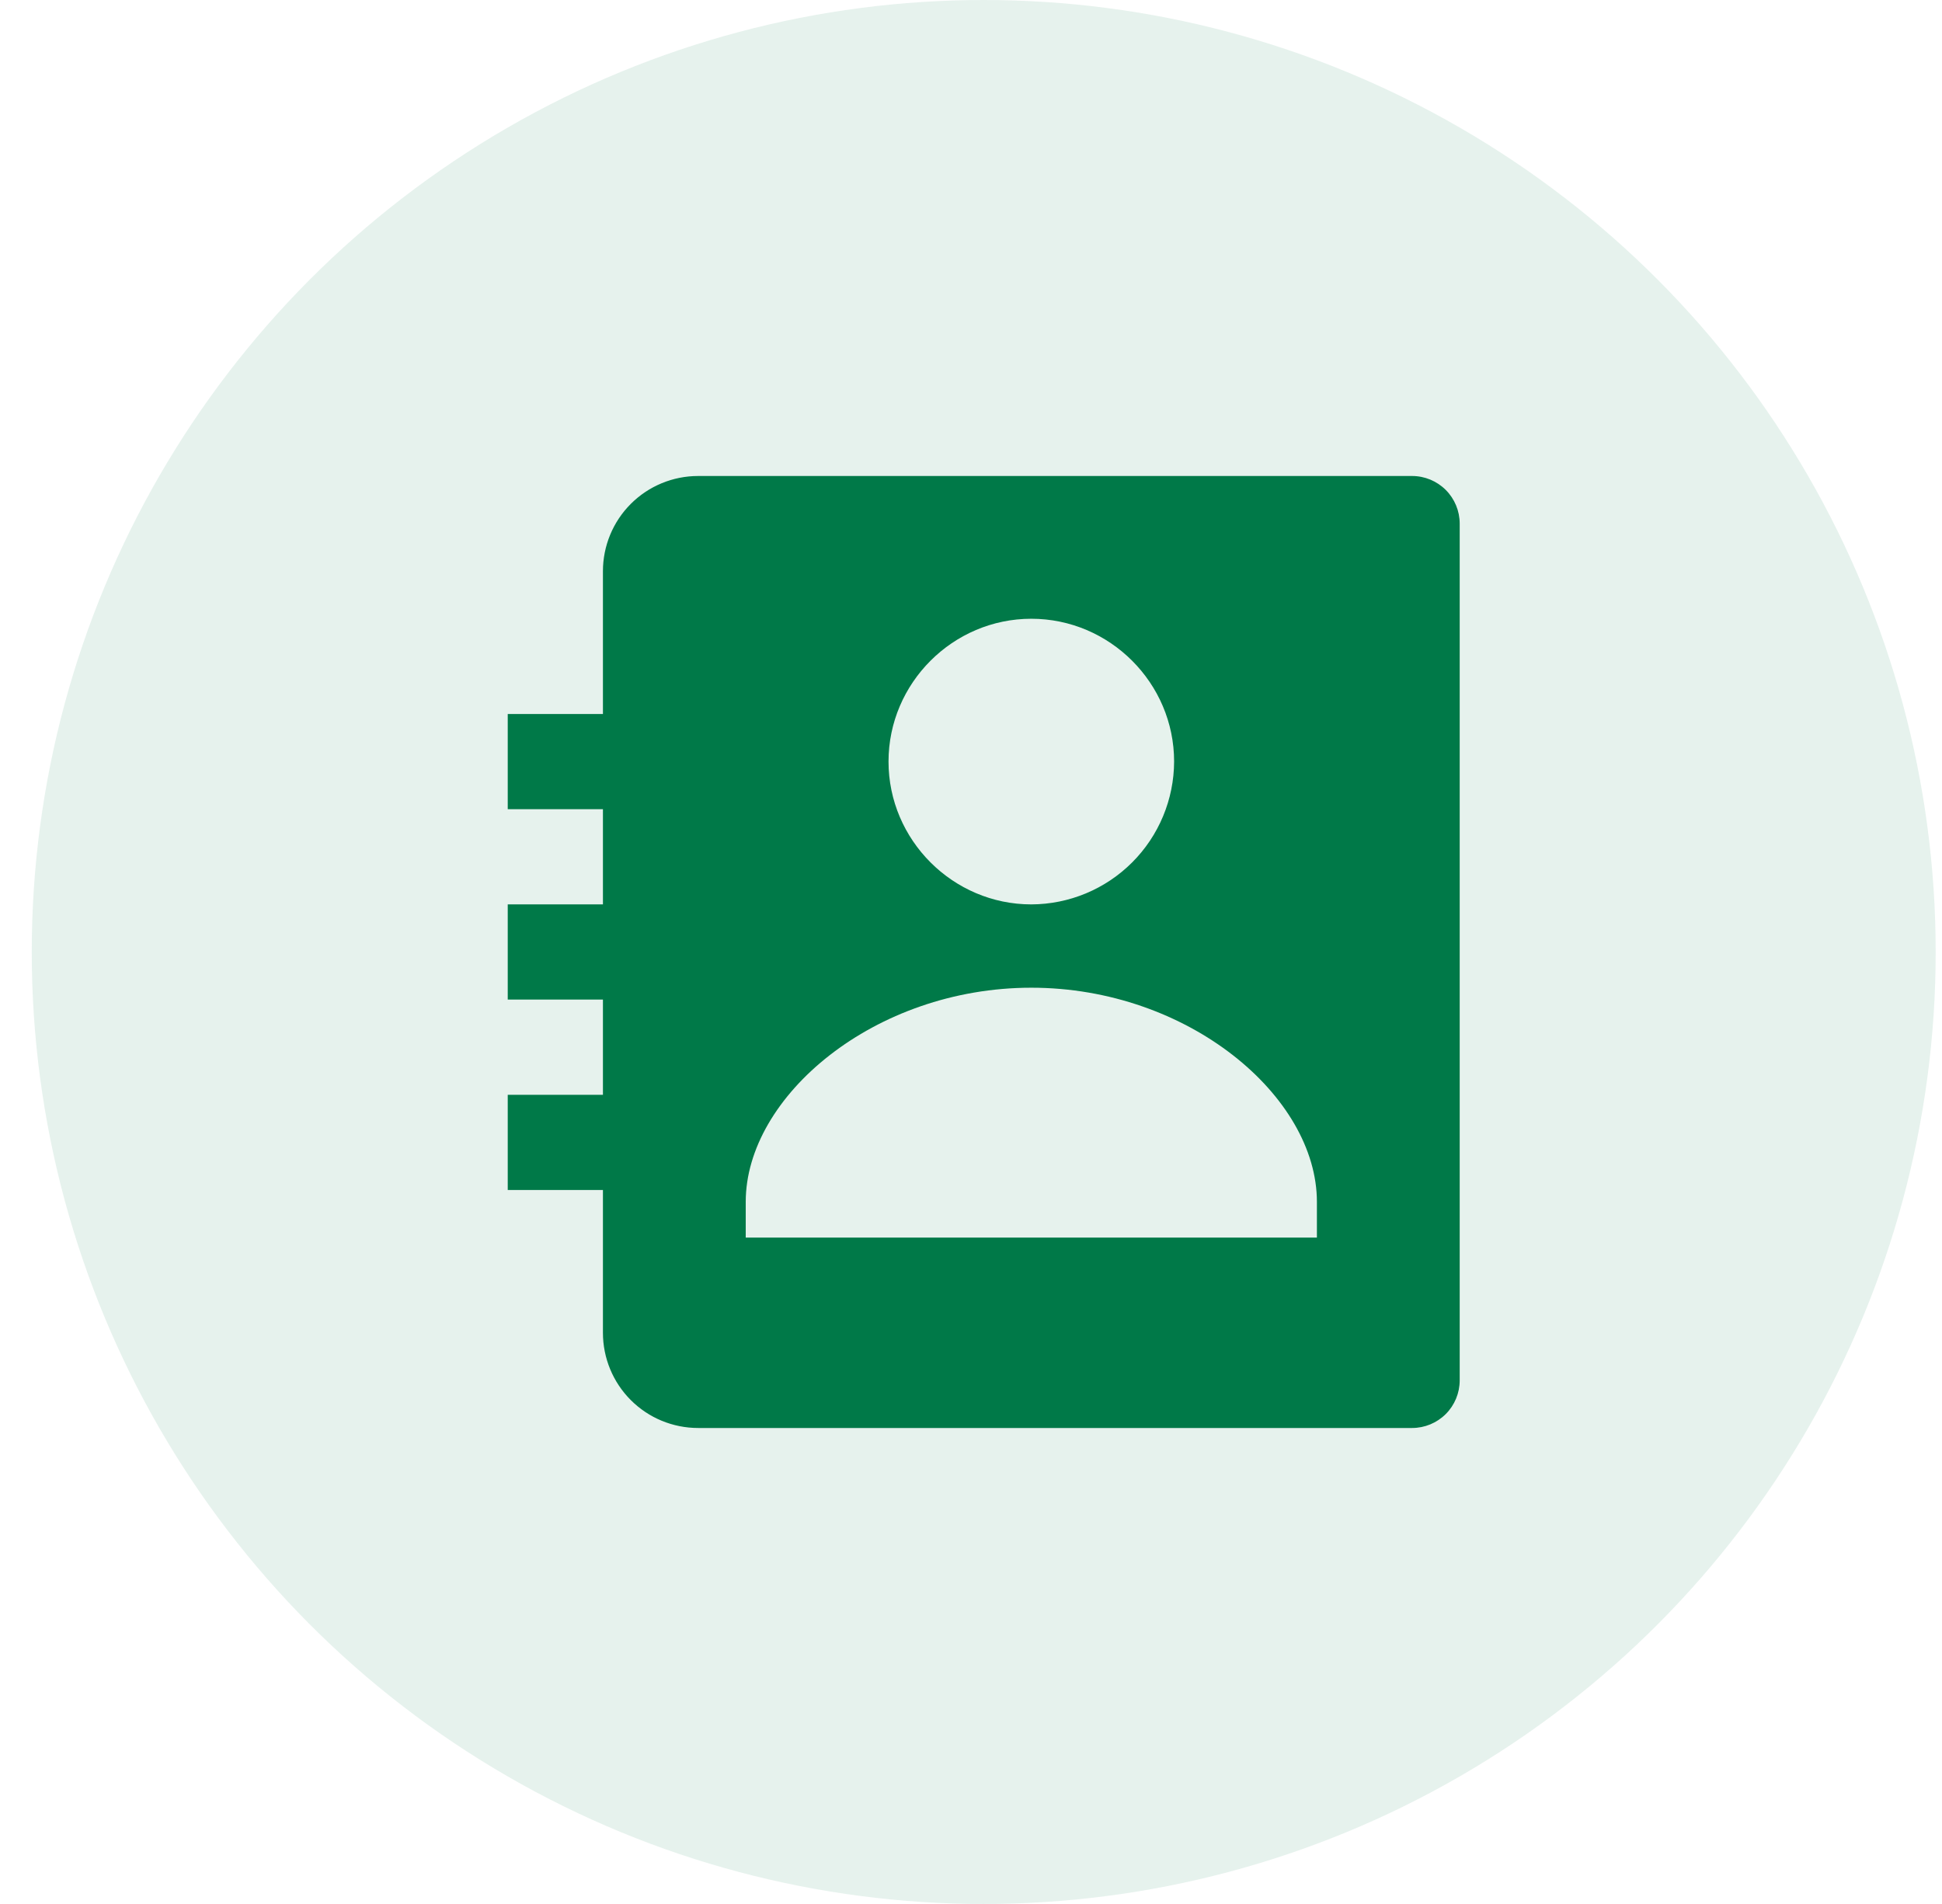 <svg width="51" height="50" viewBox="0 0 51 50" fill="none" xmlns="http://www.w3.org/2000/svg">
<circle cx="25.834" cy="25" r="25" fill="#007948" fill-opacity="0.1"/>
<path d="M37.084 12.5H18.334C17.671 12.5 17.035 12.763 16.566 13.232C16.097 13.701 15.834 14.337 15.834 15V18.75H13.334V21.25H15.834V23.75H13.334V26.25H15.834V28.75H13.334V31.25H15.834V35C15.834 35.663 16.097 36.299 16.566 36.768C17.035 37.237 17.671 37.5 18.334 37.5H37.084C37.416 37.5 37.733 37.368 37.968 37.134C38.202 36.9 38.334 36.581 38.334 36.25V13.75C38.334 13.418 38.202 13.101 37.968 12.866C37.733 12.632 37.416 12.5 37.084 12.5ZM27.084 16.249C29.144 16.249 30.834 17.938 30.834 19.999C30.831 20.992 30.435 21.945 29.732 22.648C29.03 23.35 28.078 23.747 27.084 23.75C25.025 23.75 23.334 22.059 23.334 19.999C23.334 17.938 25.025 16.249 27.084 16.249ZM34.584 32.5H19.584V31.562C19.584 28.789 22.965 25.938 27.084 25.938C31.203 25.938 34.584 28.789 34.584 31.562V32.5Z" fill="#007948"/>
</svg>
